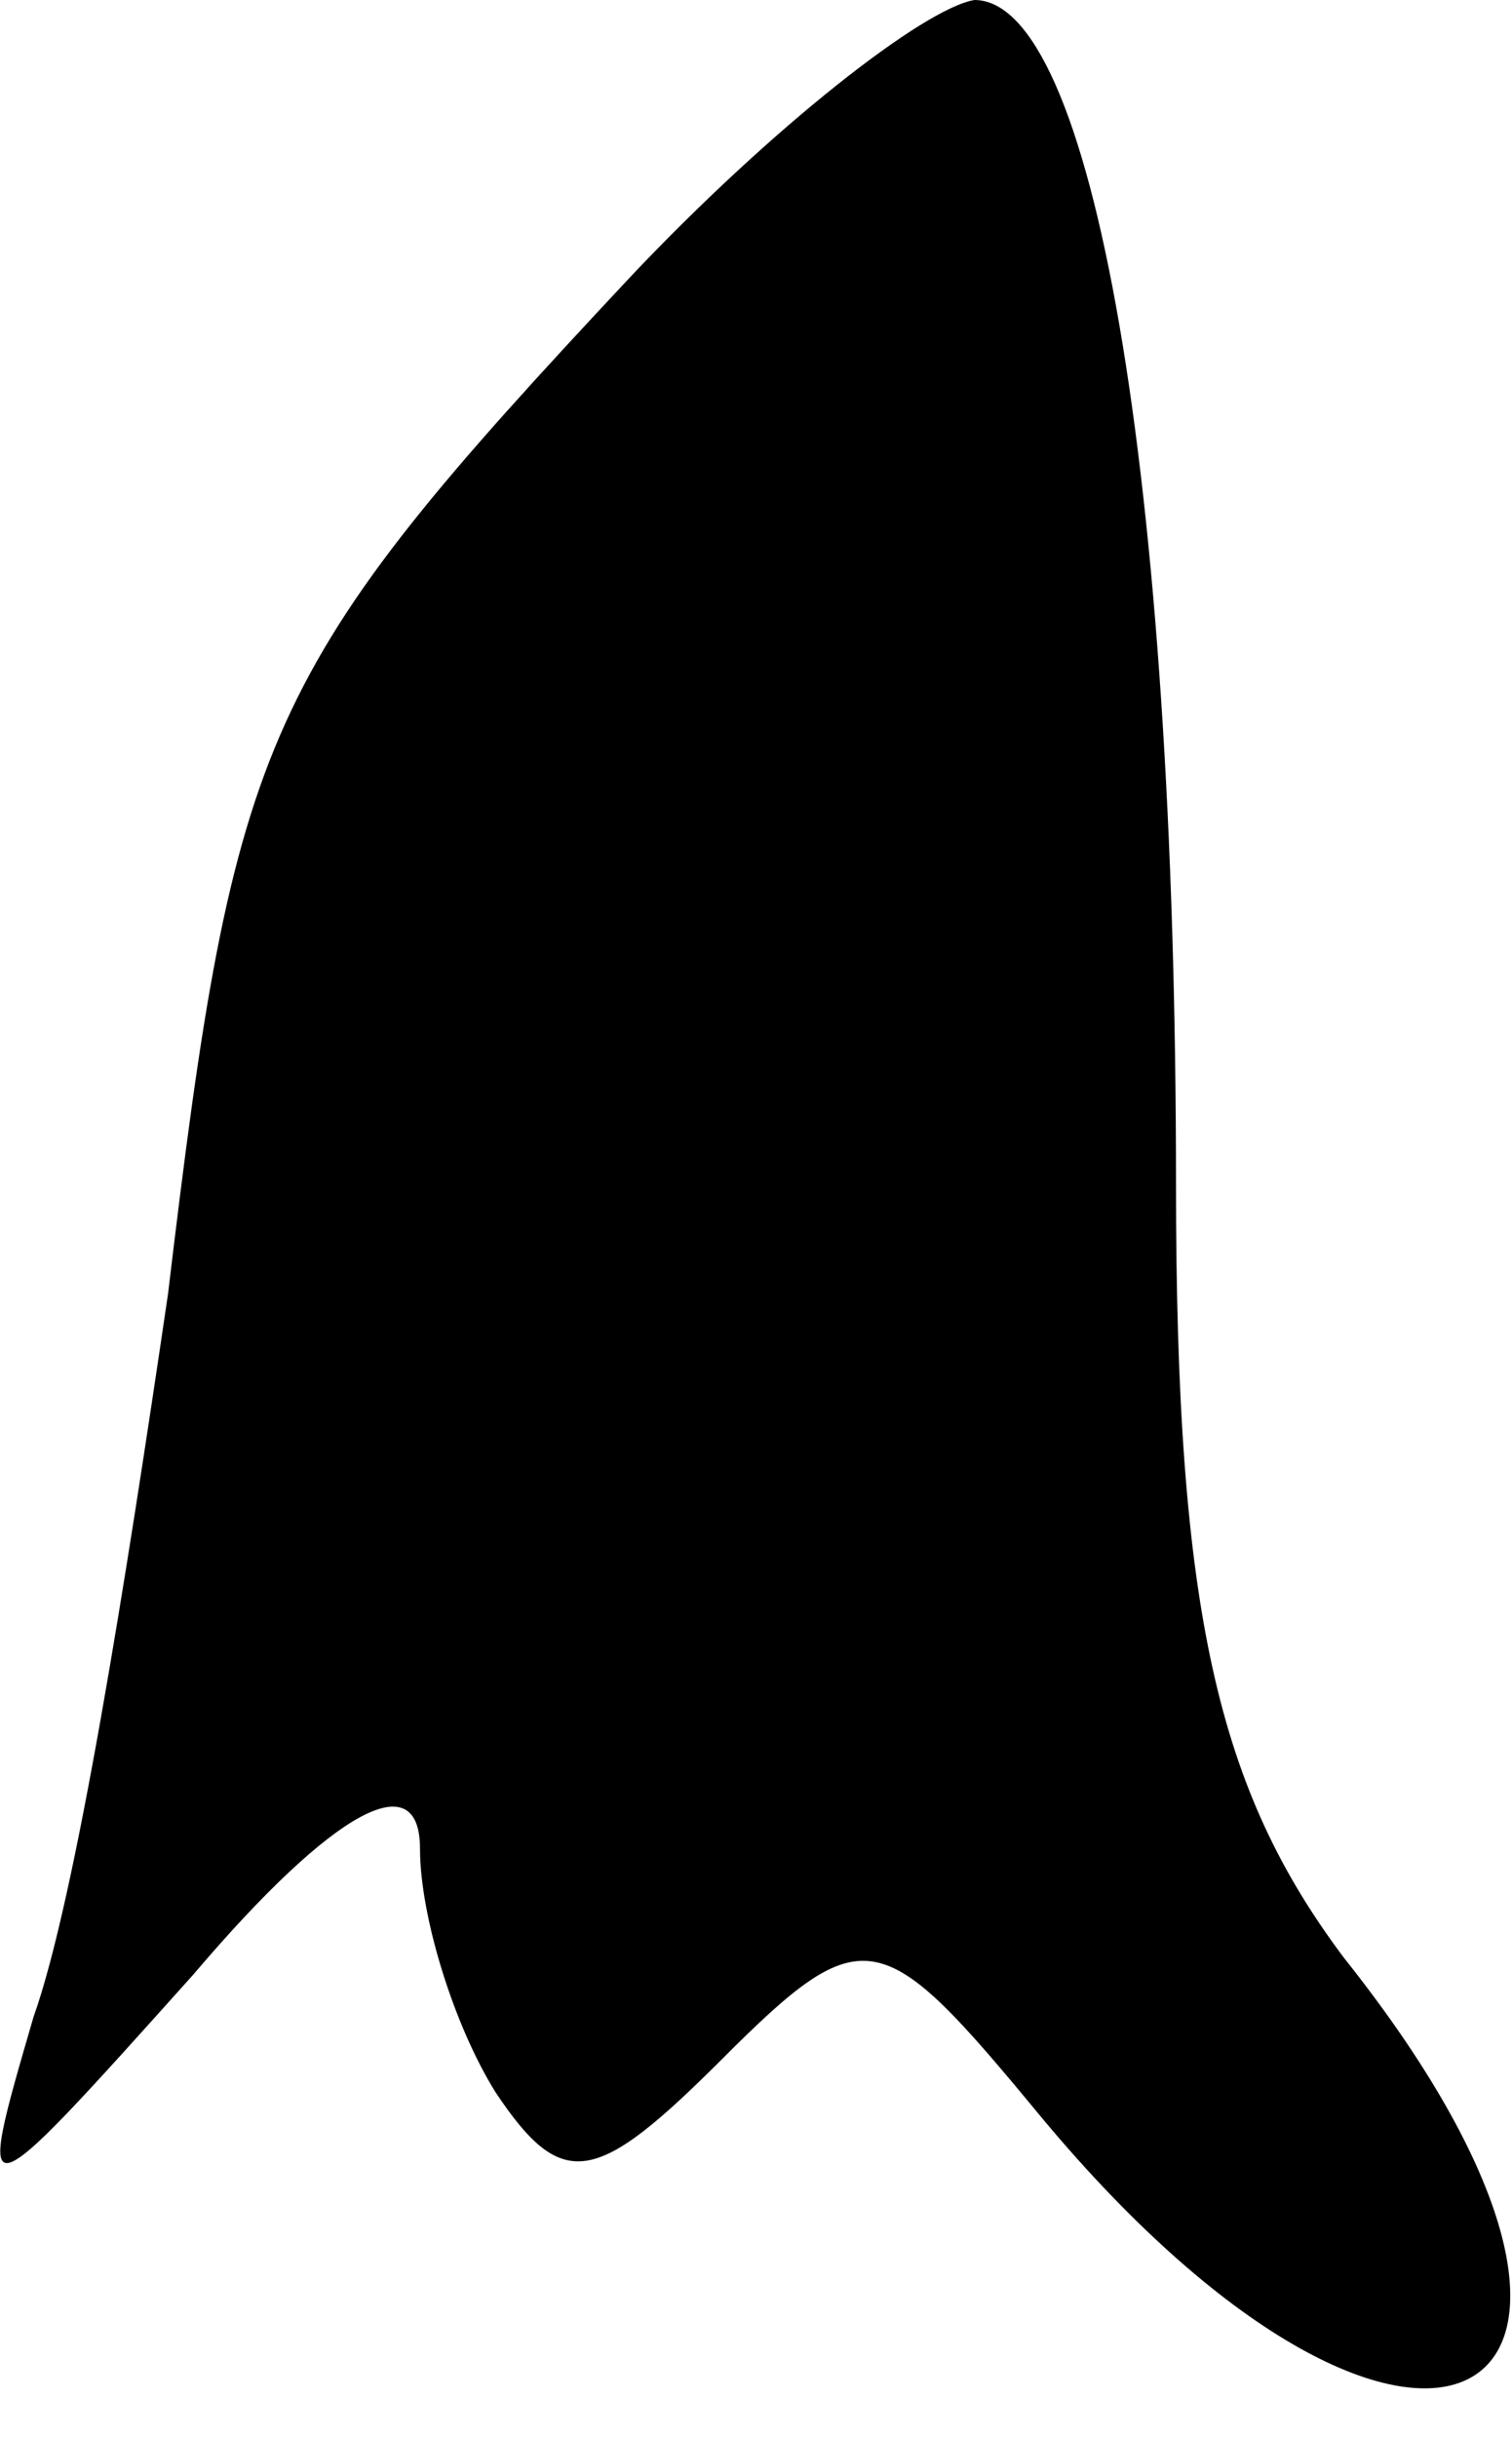 <?xml version="1.0" standalone="no"?>
<!DOCTYPE svg PUBLIC "-//W3C//DTD SVG 20010904//EN"
 "http://www.w3.org/TR/2001/REC-SVG-20010904/DTD/svg10.dtd">
<svg version="1.0" xmlns="http://www.w3.org/2000/svg"
 width="18pt" height="29pt" viewBox="0 0 18 29"
 preserveAspectRatio="xMidYMid meet">
<g transform="translate(0,29) scale(0.1,-0.1)"
fill="#000000" stroke="none">
<path fill="#000000" stroke="none" d="M75 257 c-44 -47 -47 -54 -55 -121 -5
-34 -11 -72 -16 -86 -7 -24 -7 -24 19 5 17 20 27 25 27 15 0 -8 4 -21 9 -29 8
-12 12 -11 27 4 17 17 19 16 38 -7 45 -54 79 -35 36 19 -15 20 -20 41 -20 92
0 85 -10 141 -24 141 -6 -1 -24 -15 -41 -33z"/>
</g>
</svg>
